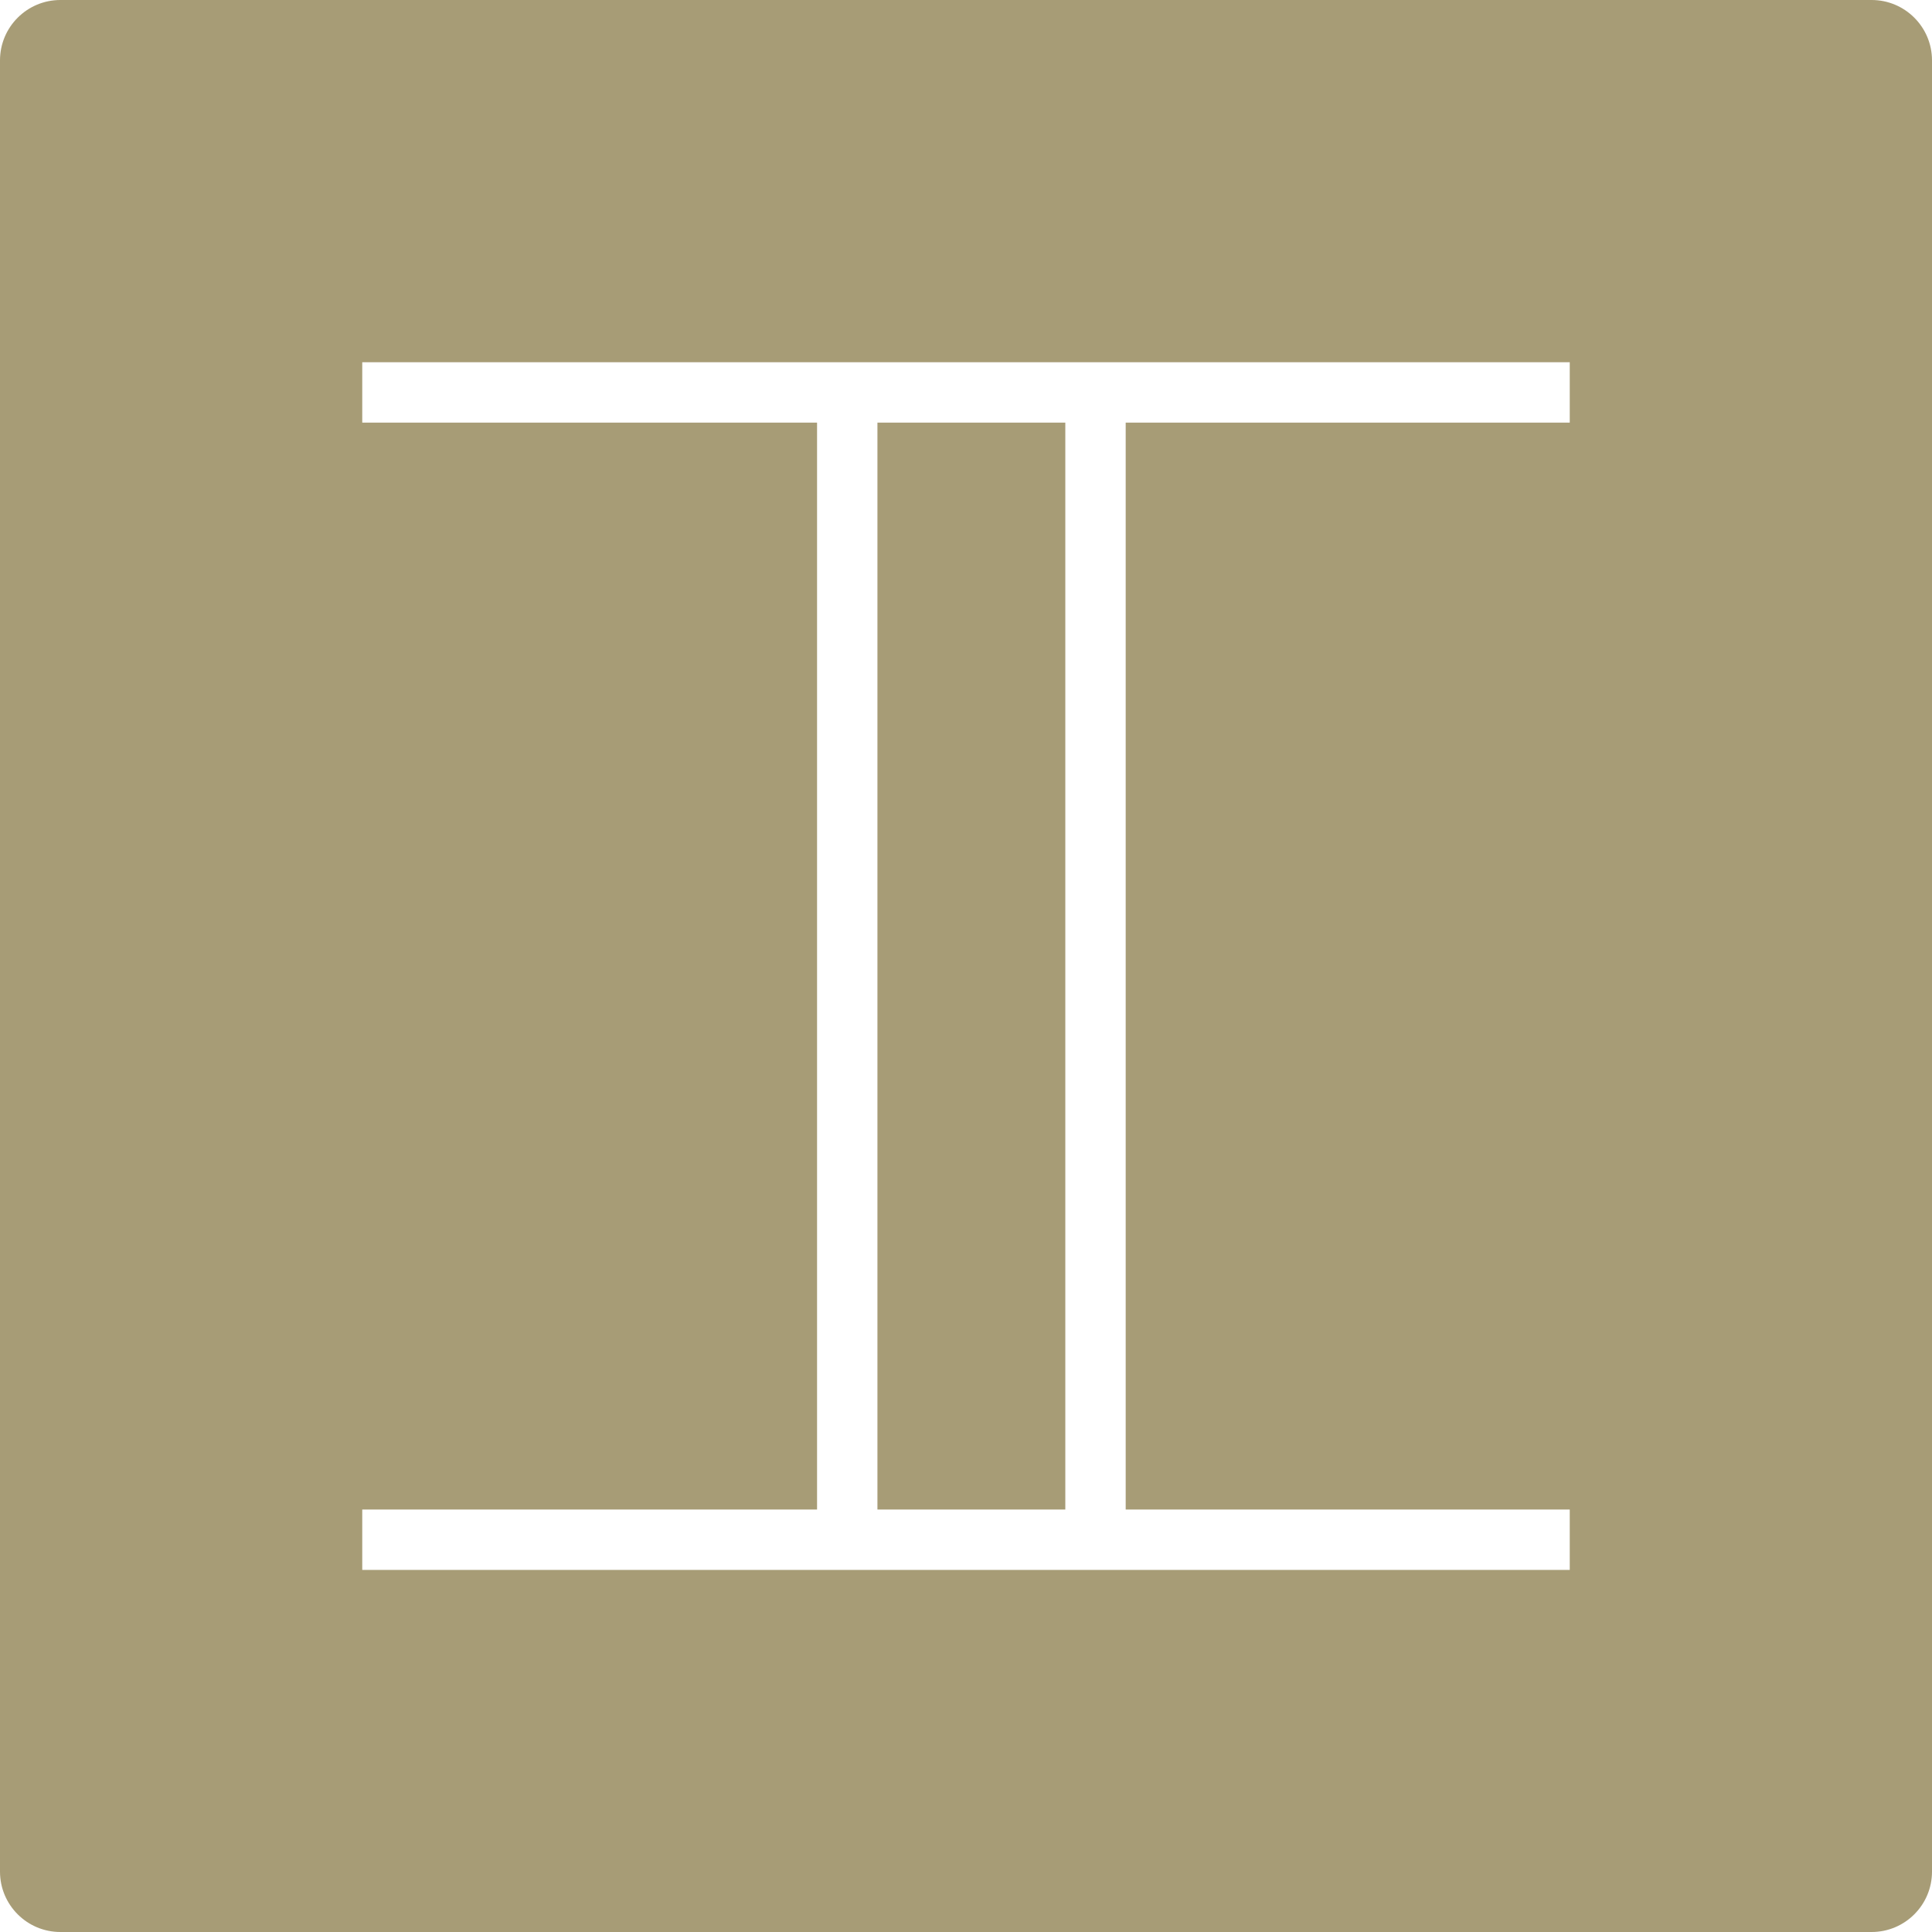 <svg width="32" height="32" viewBox="0 0 32 32" fill="none" xmlns="http://www.w3.org/2000/svg">
<path fill-rule="evenodd" clip-rule="evenodd" d="M1 0C0.448 0 0 0.448 0 1V31C0 31.552 0.448 32 1 32H31C31.552 32 32 31.552 32 31V1C32 0.448 31.552 0 31 0H1ZM13.533 7H6V6H26V7L18.645 7V25.003L26 25.003V26.003L6 26.003V25.003H13.533L13.533 7ZM14.533 7H17.645V25.003H14.533L14.533 7Z" fill="#A79C76"/>
</svg>
